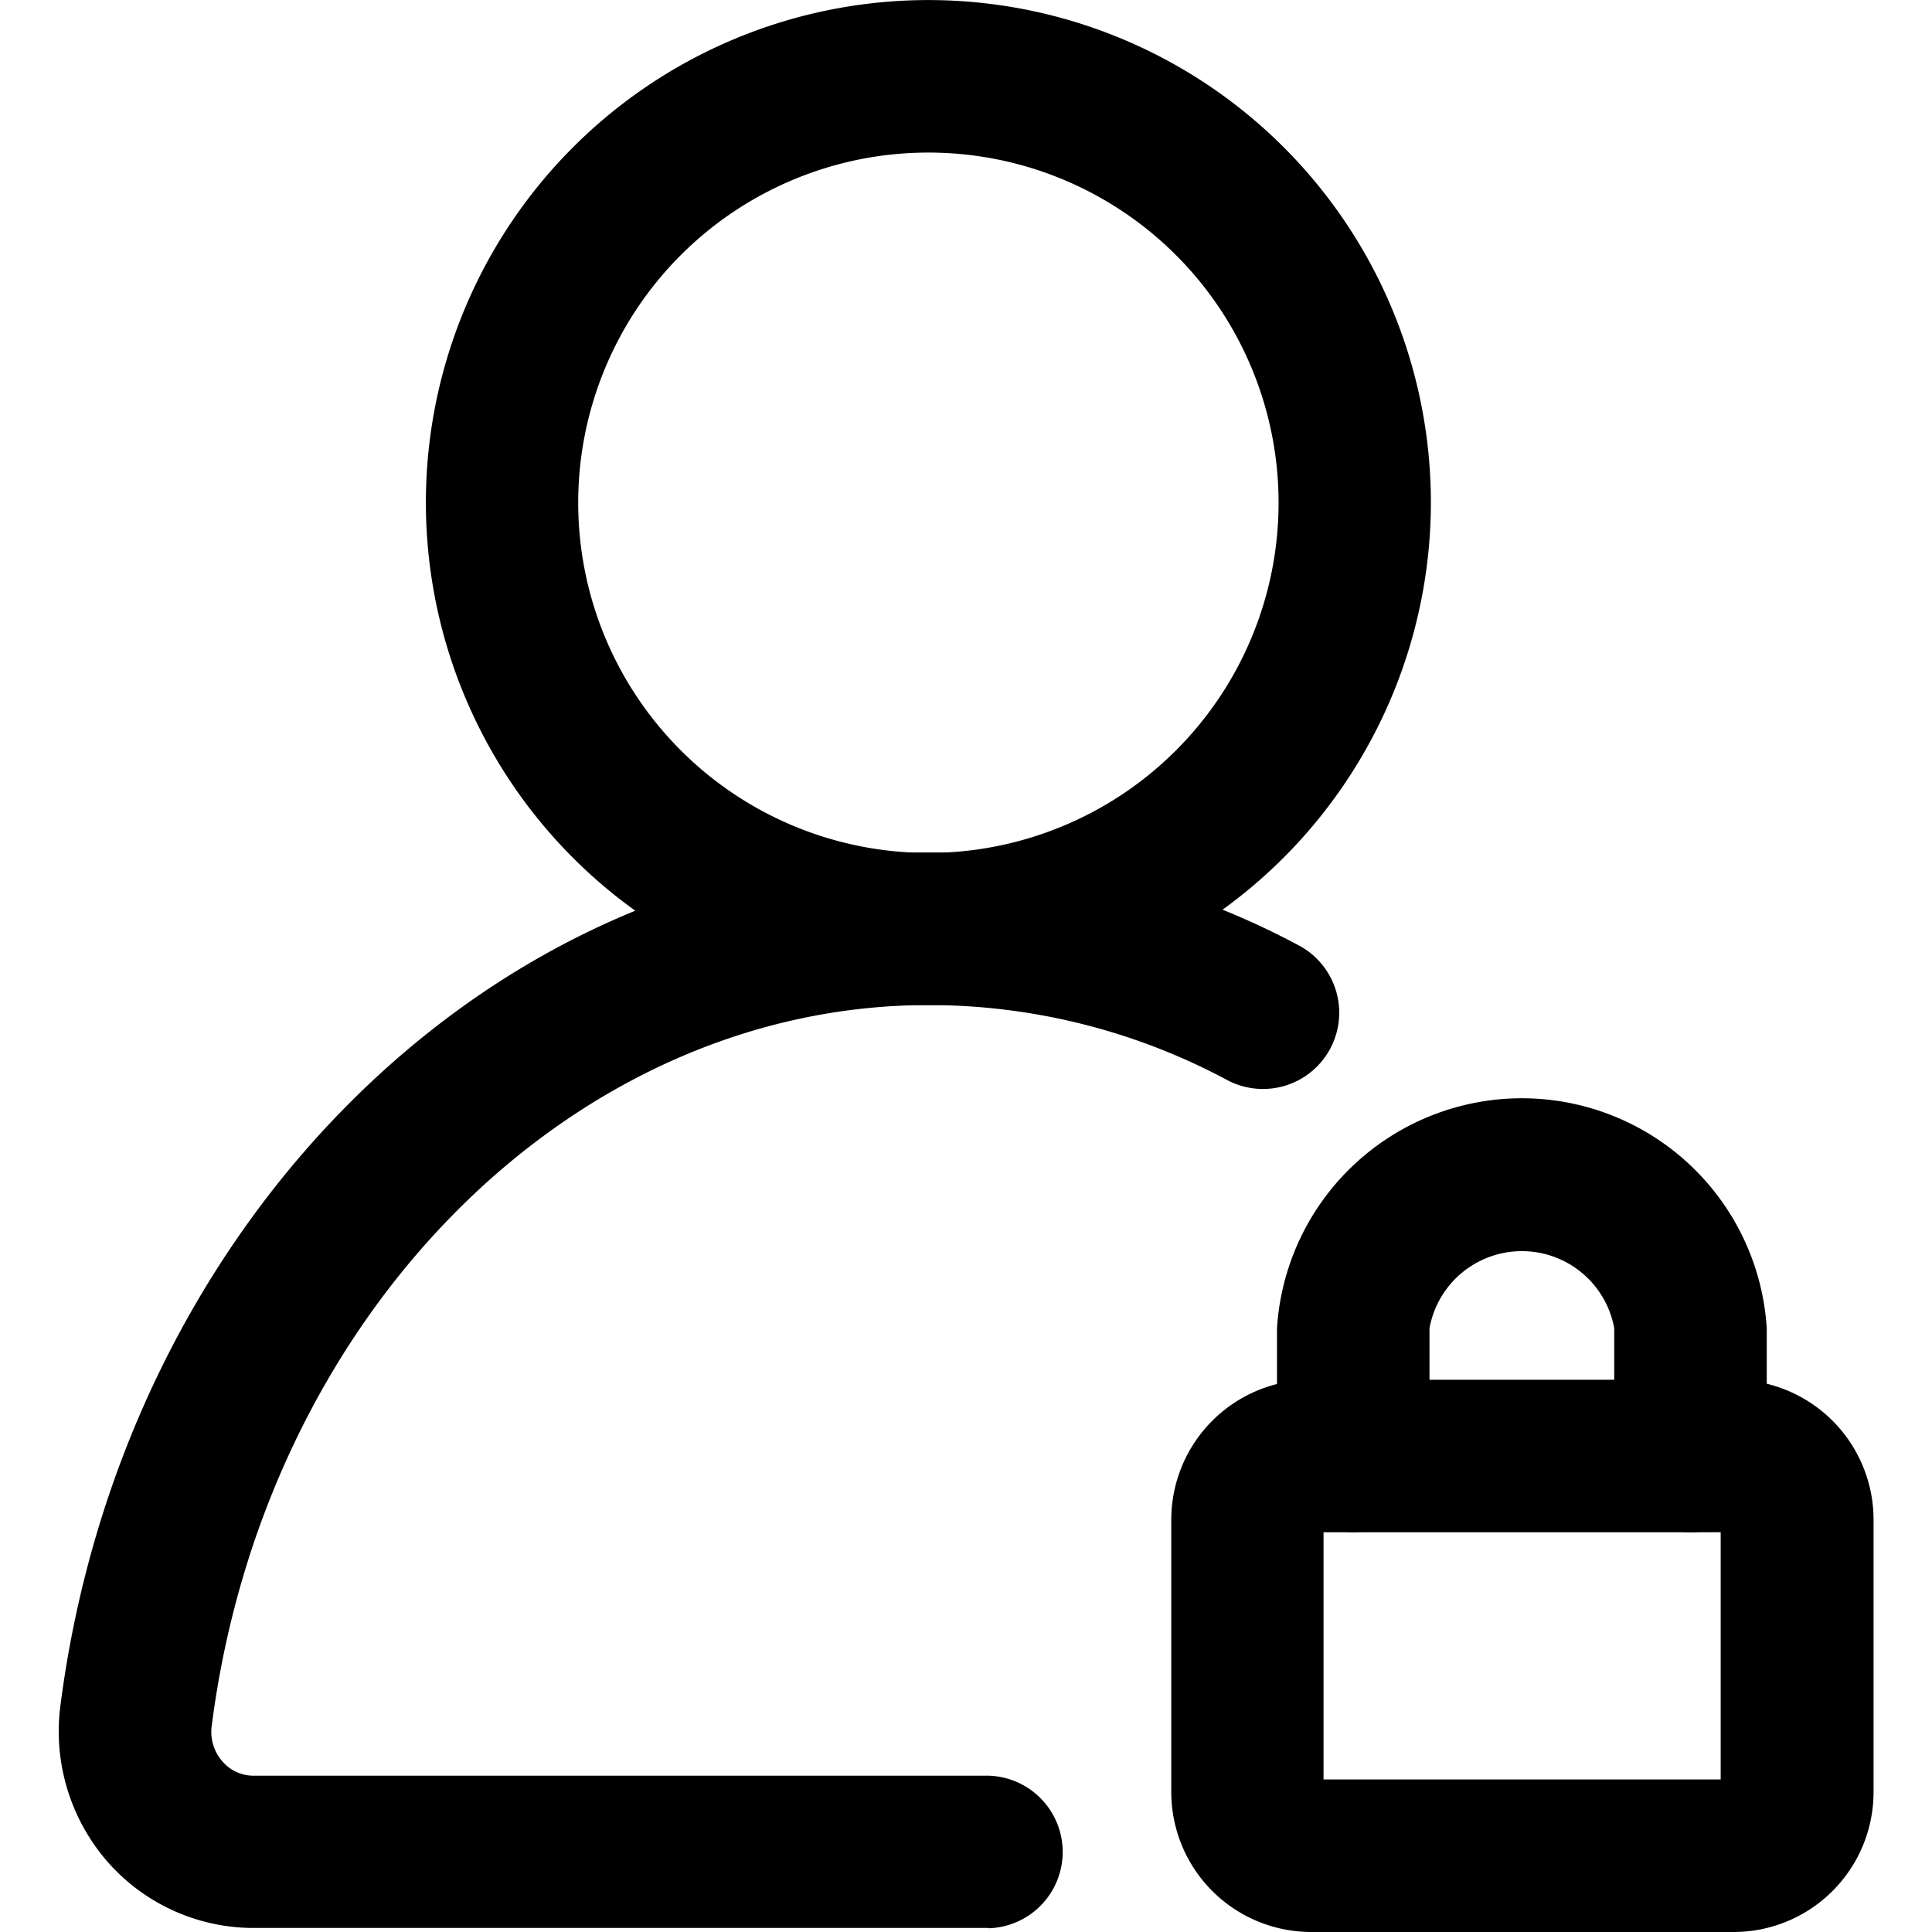 <svg data-name="그룹 2575" xmlns="http://www.w3.org/2000/svg" width="32" height="32" viewBox="0 0 32 32">
    <g data-name="그룹 2597">
        <path data-name="패스 1023" d="M15.382 16.647A8.323 8.323 0 1 1 23.7 8.324a8.332 8.332 0 0 1-8.323 8.323m0-14.12a5.8 5.8 0 1 0 5.8 5.8 5.8 5.8 0 0 0-5.8-5.8"/>
        <path data-name="패스 1024" d="M28 25.379a1.263 1.263 0 0 1-1.263-1.263V22a1.555 1.555 0 0 0-3.06 0v2.115a1.263 1.263 0 0 1-2.526 0V22a4.064 4.064 0 0 1 8.112 0v2.115A1.263 1.263 0 0 1 28 25.379"/>
        <path data-name="패스 1025" d="M28.709 32h-7a2.319 2.319 0 0 1-2.309-2.316v-4.515a2.319 2.319 0 0 1 2.316-2.316h7a2.319 2.319 0 0 1 2.316 2.316v4.515A2.319 2.319 0 0 1 28.709 32m-6.787-2.527H28.5v-4.094h-6.578z"/>
        <path data-name="패스 1026" d="M16.373 31.933H4.2a3.218 3.218 0 0 1-2.415-1.092A3.289 3.289 0 0 1 1 28.255C2.036 20.2 8.217 14.12 15.382 14.12a12.975 12.975 0 0 1 6.145 1.547 1.263 1.263 0 0 1-1.186 2.23 10.468 10.468 0 0 0-4.959-1.25c-5.9 0-11 5.129-11.874 11.93a.74.74 0 0 0 .178.6.677.677 0 0 0 .517.234h12.17a1.264 1.264 0 0 1 0 2.527"/>
    </g>
</svg>
